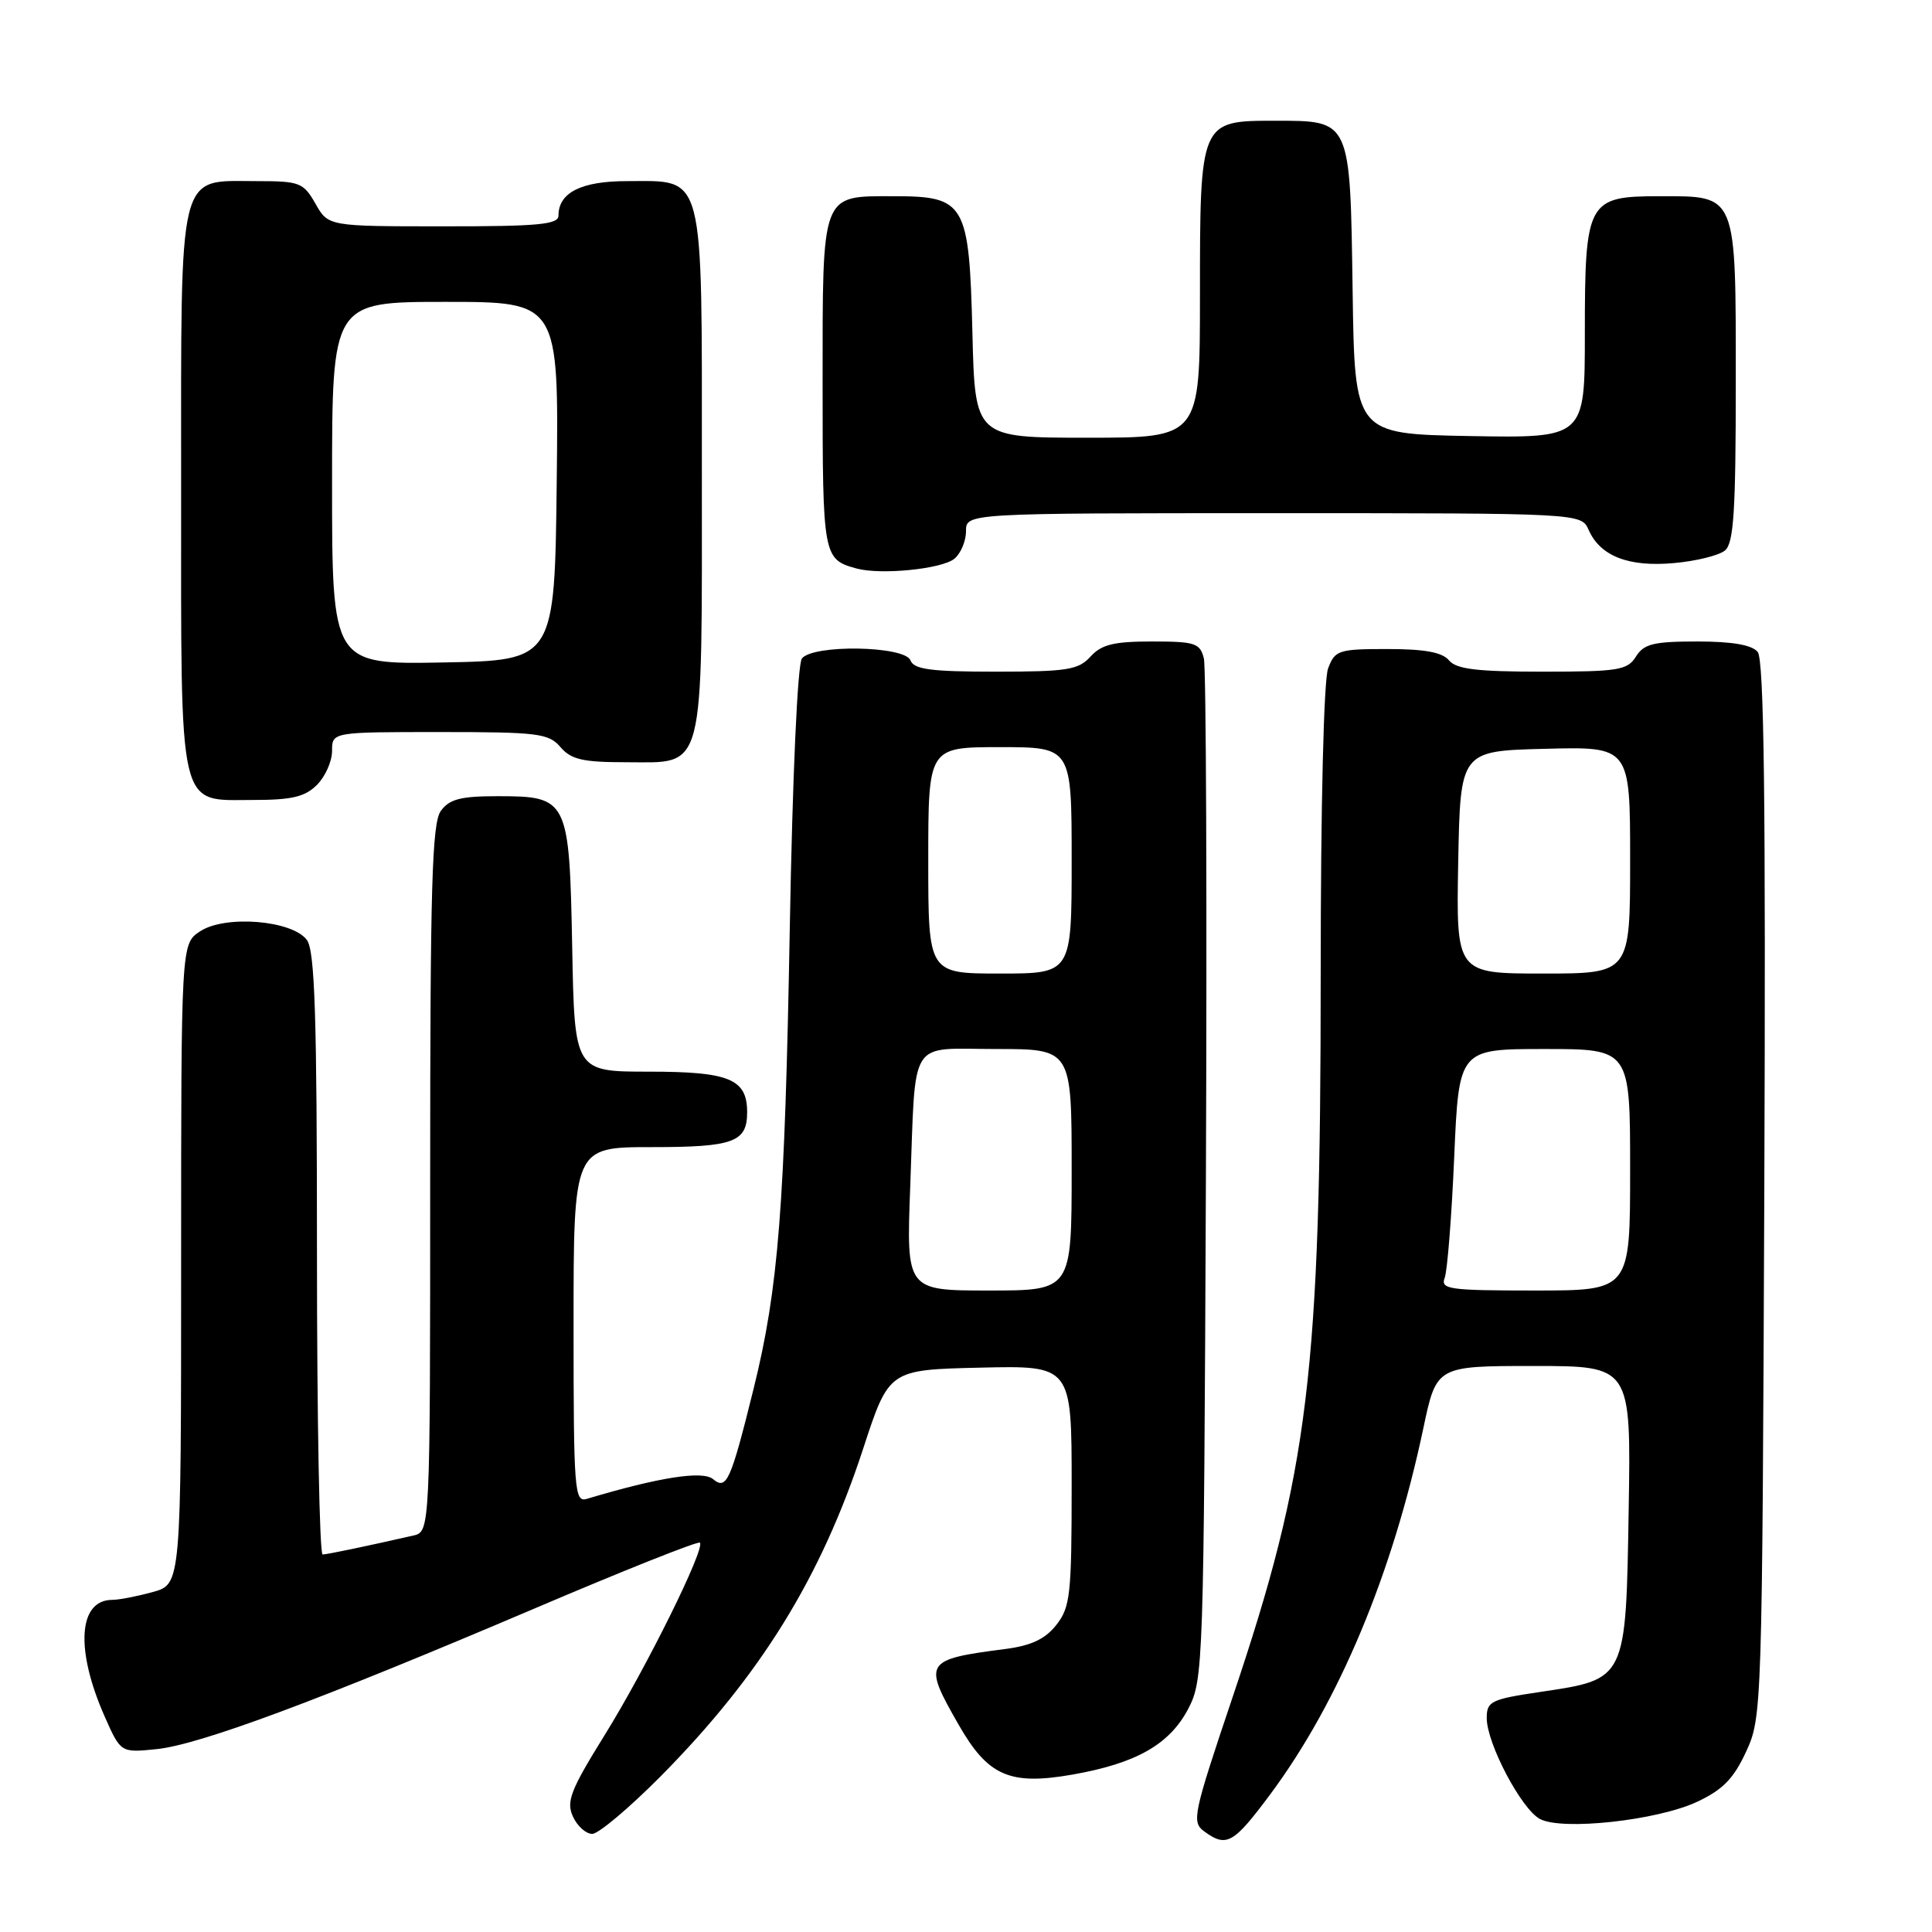 <?xml version="1.0" encoding="UTF-8" standalone="no"?>
<!DOCTYPE svg PUBLIC "-//W3C//DTD SVG 1.1//EN" "http://www.w3.org/Graphics/SVG/1.1/DTD/svg11.dtd" >
<svg xmlns="http://www.w3.org/2000/svg" xmlns:xlink="http://www.w3.org/1999/xlink" version="1.1" viewBox="0 0 256 256">
 <g >
 <path fill="currentColor"
d=" M 168.32 237.75 C 177.41 225.53 184.53 208.51 188.60 189.25 C 190.34 181.00 190.34 181.00 203.23 181.00 C 216.12 181.00 216.12 181.00 215.81 199.97 C 215.44 222.67 215.53 222.49 204.16 224.18 C 197.55 225.16 197.00 225.43 197.00 227.65 C 197.00 231.01 201.58 239.70 204.04 241.02 C 206.98 242.60 219.60 241.22 224.87 238.75 C 228.27 237.16 229.72 235.68 231.37 232.10 C 233.47 227.57 233.50 226.50 233.78 157.63 C 233.98 106.14 233.75 87.40 232.90 86.38 C 232.13 85.45 229.52 85.00 224.89 85.00 C 219.10 85.00 217.82 85.32 216.77 87.00 C 215.64 88.81 214.44 89.00 204.38 89.00 C 195.70 89.00 192.97 88.67 192.00 87.50 C 191.11 86.43 188.77 86.00 183.85 86.00 C 177.36 86.00 176.89 86.15 175.98 88.57 C 175.40 90.07 175.00 106.80 175.00 128.96 C 175.00 182.10 173.45 194.84 163.31 224.93 C 158.08 240.47 157.87 241.43 159.58 242.68 C 162.52 244.83 163.44 244.31 168.32 237.75 Z  M 87.53 235.38 C 100.78 222.00 108.78 209.05 114.37 191.97 C 117.79 181.50 117.79 181.50 129.89 181.22 C 142.00 180.94 142.00 180.94 142.00 196.83 C 142.00 211.29 141.82 212.96 139.97 215.31 C 138.50 217.18 136.66 218.05 133.22 218.50 C 122.47 219.89 122.26 220.22 127.01 228.51 C 130.91 235.34 133.79 236.60 142.12 235.14 C 150.57 233.65 154.96 231.15 157.44 226.44 C 159.45 222.59 159.51 220.97 159.79 156.00 C 159.94 119.42 159.82 88.49 159.52 87.25 C 159.01 85.21 158.36 85.00 152.64 85.00 C 147.58 85.00 145.95 85.40 144.50 87.00 C 142.90 88.76 141.42 89.00 131.95 89.00 C 123.33 89.00 121.10 88.70 120.64 87.50 C 119.90 85.57 107.75 85.36 106.26 87.25 C 105.68 87.98 105.01 102.80 104.65 123.00 C 103.99 160.04 103.15 170.69 99.86 184.00 C 96.81 196.31 96.28 197.48 94.48 195.99 C 93.10 194.84 87.33 195.74 77.75 198.61 C 76.12 199.10 76.00 197.55 76.00 175.57 C 76.00 152.00 76.00 152.00 86.30 152.00 C 97.21 152.00 99.00 151.35 99.00 147.37 C 99.00 142.97 96.64 142.00 86.00 142.00 C 76.13 142.00 76.13 142.00 75.82 125.53 C 75.44 105.81 75.28 105.50 65.88 105.50 C 61.05 105.50 59.55 105.89 58.42 107.44 C 57.24 109.05 57.00 117.34 57.00 156.17 C 57.00 202.96 57.00 202.96 54.75 203.47 C 48.39 204.92 43.42 205.95 42.75 205.98 C 42.34 205.99 42.00 188.09 42.00 166.19 C 42.00 134.61 41.72 126.01 40.67 124.56 C 38.75 121.94 29.86 121.21 26.52 123.40 C 24.00 125.05 24.00 125.05 24.00 167.48 C 24.00 209.91 24.00 209.91 20.25 210.95 C 18.19 211.52 15.77 211.99 14.87 211.99 C 10.37 212.01 9.95 218.58 13.88 227.47 C 16.00 232.25 16.00 232.25 20.75 231.77 C 26.47 231.18 42.17 225.34 70.91 213.10 C 82.68 208.08 92.51 204.17 92.74 204.41 C 93.49 205.15 85.57 221.14 80.10 229.94 C 75.60 237.19 75.01 238.72 75.91 240.69 C 76.48 241.96 77.64 243.00 78.47 243.00 C 79.30 243.00 83.37 239.57 87.53 235.38 Z  M 42.00 104.00 C 43.10 102.90 44.00 100.88 44.00 99.50 C 44.00 97.00 44.00 97.00 58.28 97.00 C 71.32 97.00 72.70 97.17 74.27 99.00 C 75.68 100.64 77.22 101.00 82.93 101.00 C 93.54 101.00 93.00 103.06 93.00 62.28 C 93.00 22.19 93.47 24.00 83.07 24.00 C 77.02 24.00 74.00 25.52 74.00 28.57 C 74.00 29.75 71.30 30.00 58.75 29.99 C 43.50 29.99 43.50 29.99 41.80 26.99 C 40.20 24.19 39.72 24.00 34.05 24.00 C 23.45 24.00 24.00 21.78 24.00 64.78 C 24.00 108.15 23.50 106.00 33.56 106.00 C 38.67 106.00 40.41 105.59 42.00 104.00 Z  M 126.47 74.03 C 127.31 73.33 128.00 71.69 128.00 70.38 C 128.00 68.00 128.00 68.00 168.76 68.00 C 209.53 68.00 209.53 68.00 210.51 70.23 C 212.05 73.70 215.81 75.16 221.82 74.61 C 224.74 74.35 227.78 73.60 228.57 72.94 C 229.73 71.98 230.00 67.74 230.00 50.71 C 230.00 25.45 230.22 26.00 219.90 26.00 C 210.34 26.00 210.00 26.62 210.00 44.25 C 210.00 58.05 210.00 58.05 194.75 57.78 C 179.50 57.50 179.50 57.50 179.23 38.55 C 178.90 15.72 179.03 16.00 168.90 16.00 C 159.00 16.00 159.00 16.01 159.00 39.22 C 159.00 58.00 159.00 58.00 144.10 58.00 C 129.19 58.00 129.19 58.00 128.85 44.10 C 128.42 26.87 127.92 26.00 118.42 26.00 C 108.74 26.00 109.00 25.32 109.00 50.95 C 109.00 73.75 109.07 74.12 113.50 75.33 C 116.75 76.21 124.81 75.40 126.47 74.03 Z  M 191.43 169.32 C 191.78 168.40 192.35 161.20 192.69 153.32 C 193.31 139.00 193.31 139.00 204.66 139.00 C 216.00 139.00 216.00 139.00 216.00 155.00 C 216.00 171.00 216.00 171.00 203.39 171.00 C 192.00 171.00 190.85 170.84 191.43 169.32 Z  M 193.22 114.25 C 193.50 99.50 193.50 99.50 204.75 99.22 C 216.00 98.93 216.00 98.93 216.00 113.97 C 216.00 129.00 216.00 129.00 204.47 129.00 C 192.95 129.00 192.95 129.00 193.22 114.25 Z  M 120.61 157.25 C 121.37 137.17 120.22 139.00 132.02 139.00 C 142.00 139.00 142.00 139.00 142.00 155.00 C 142.00 171.00 142.00 171.00 131.04 171.00 C 120.09 171.00 120.09 171.00 120.61 157.25 Z  M 123.00 114.00 C 123.00 99.00 123.00 99.00 132.50 99.00 C 142.00 99.00 142.00 99.00 142.00 114.00 C 142.00 129.00 142.00 129.00 132.50 129.00 C 123.00 129.00 123.00 129.00 123.00 114.00 Z  M 44.00 64.03 C 44.00 40.00 44.00 40.00 59.02 40.00 C 74.04 40.00 74.04 40.00 73.77 63.75 C 73.50 87.50 73.50 87.50 58.75 87.78 C 44.00 88.05 44.00 88.05 44.00 64.03 Z "/>
</g>
</svg>